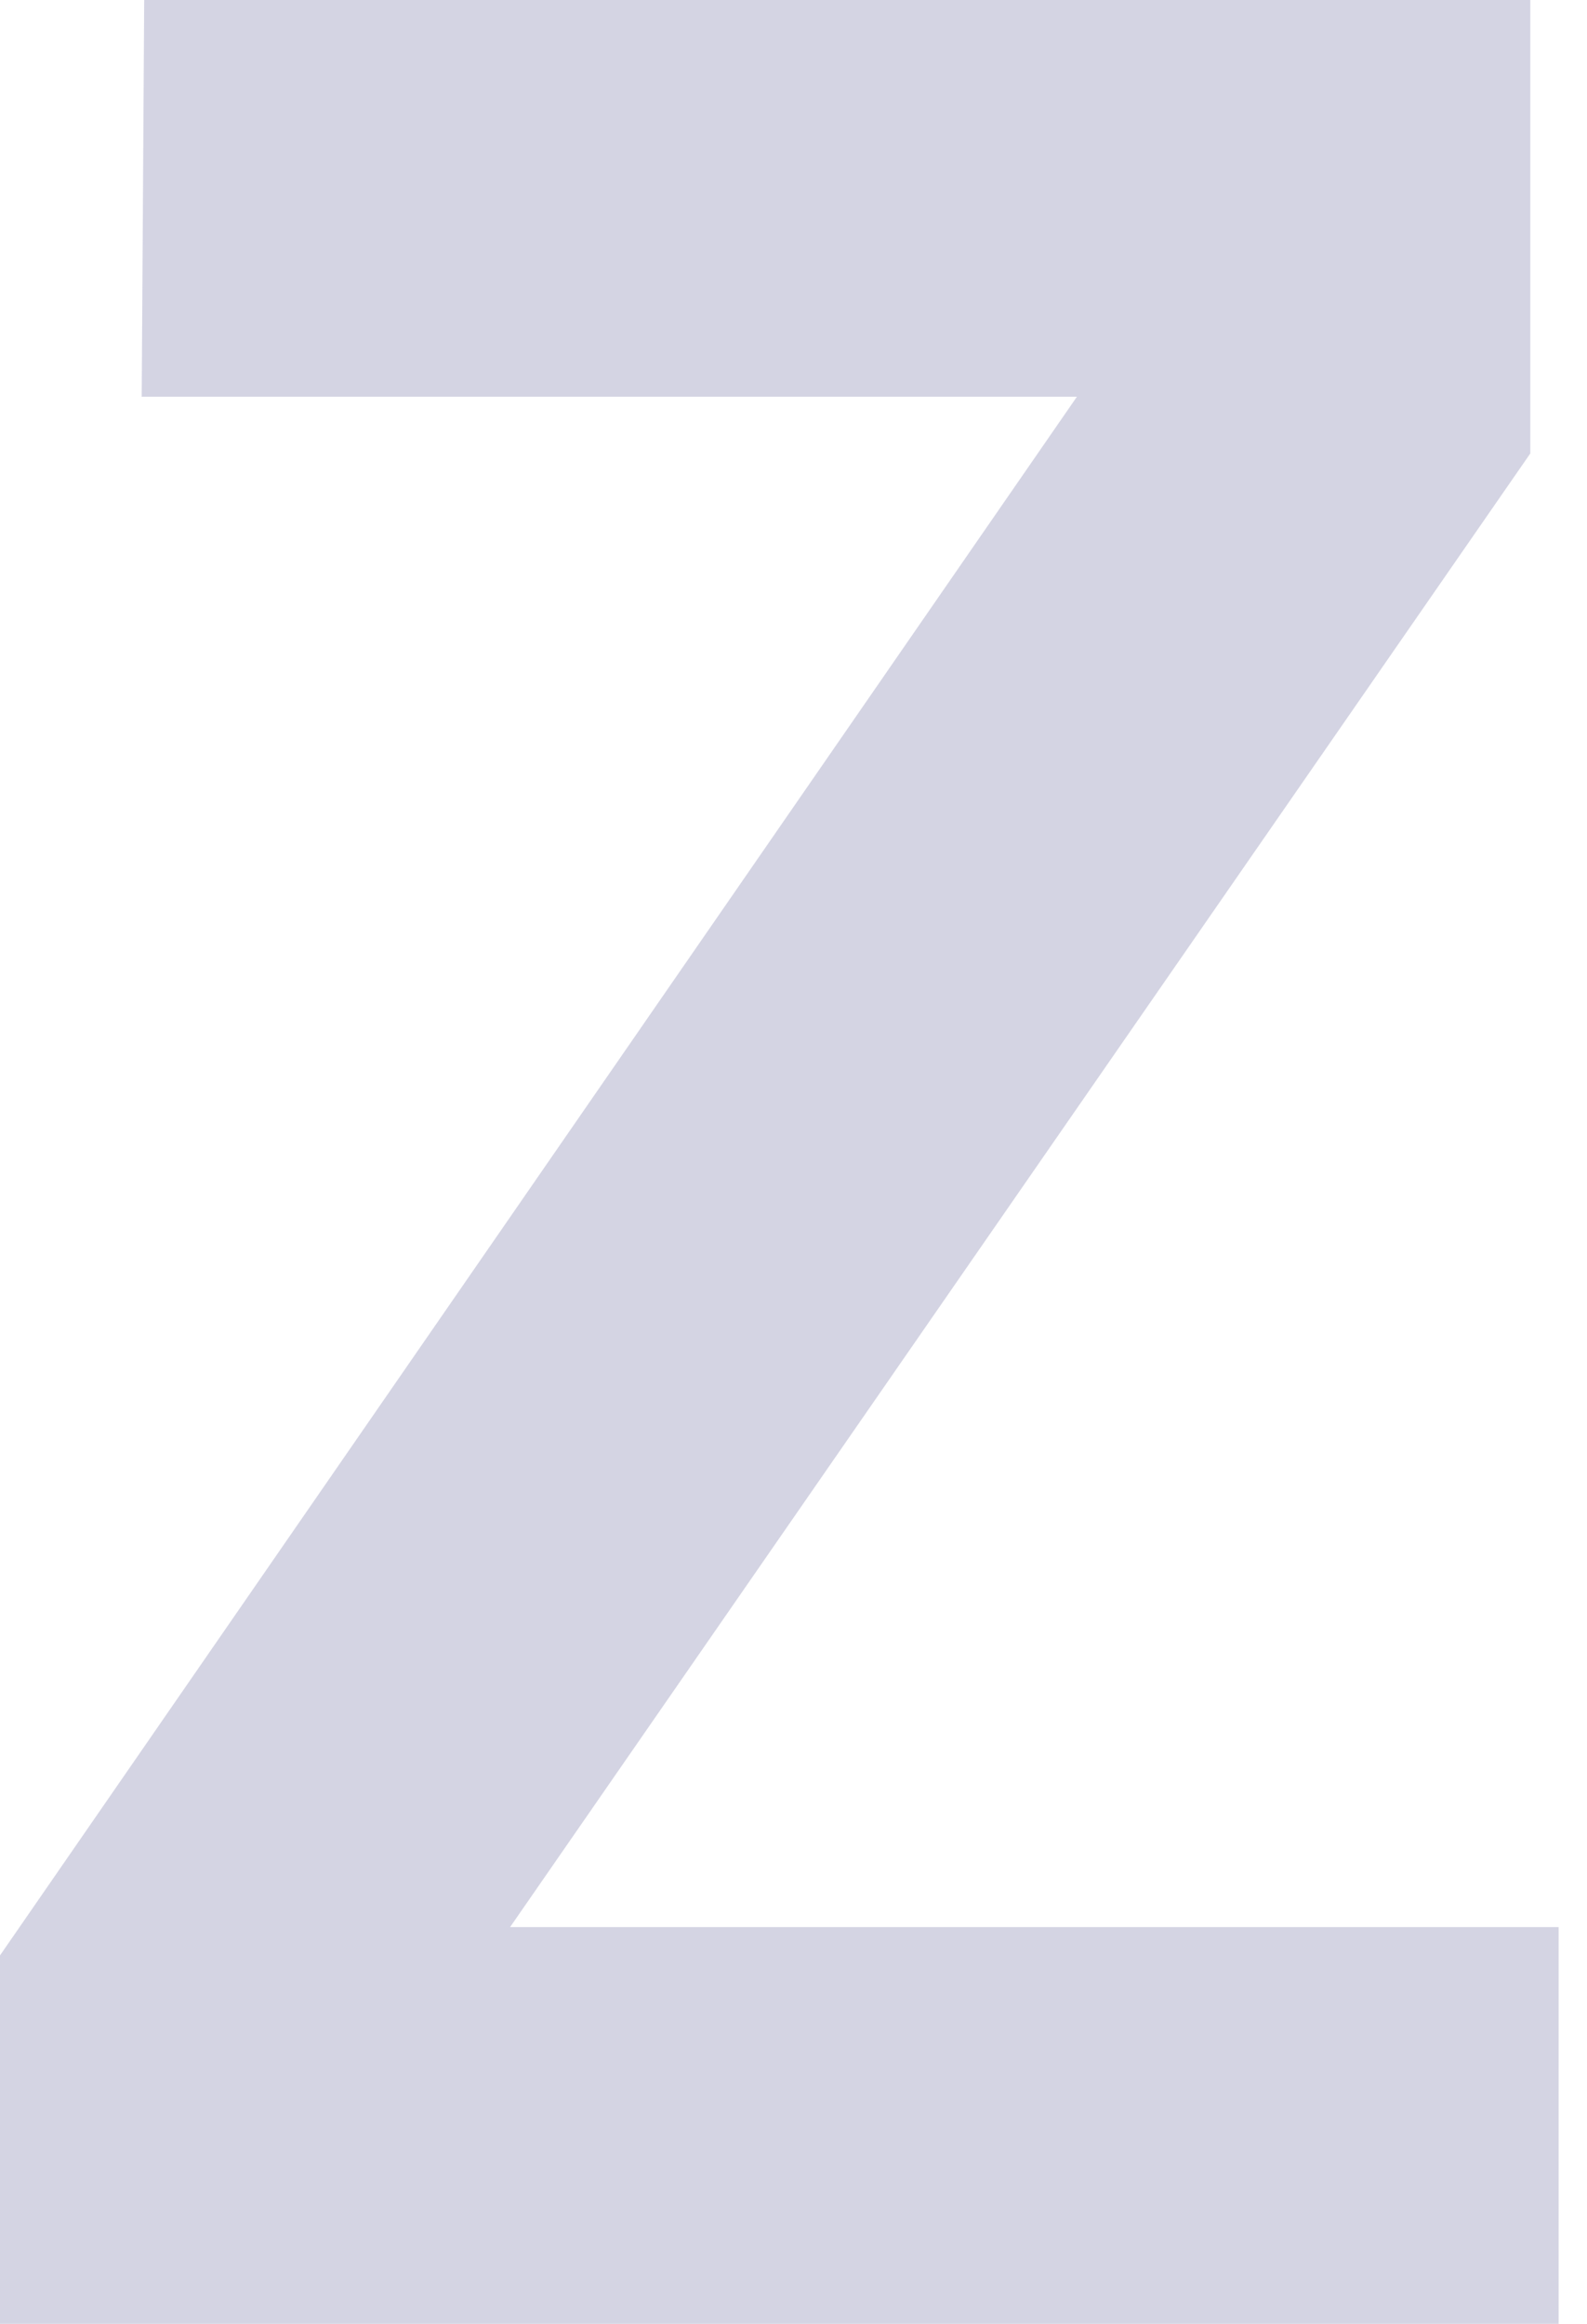 <svg width="28" height="41" viewBox="0 0 28 41" fill="none" xmlns="http://www.w3.org/2000/svg">
<path d="M27.5 41H0V34.5L19 7H2.5L2.544 0H27L27 8L9 34H27.5V41Z" fill="#BDBDD5" fill-opacity="0.65"/>
</svg>
